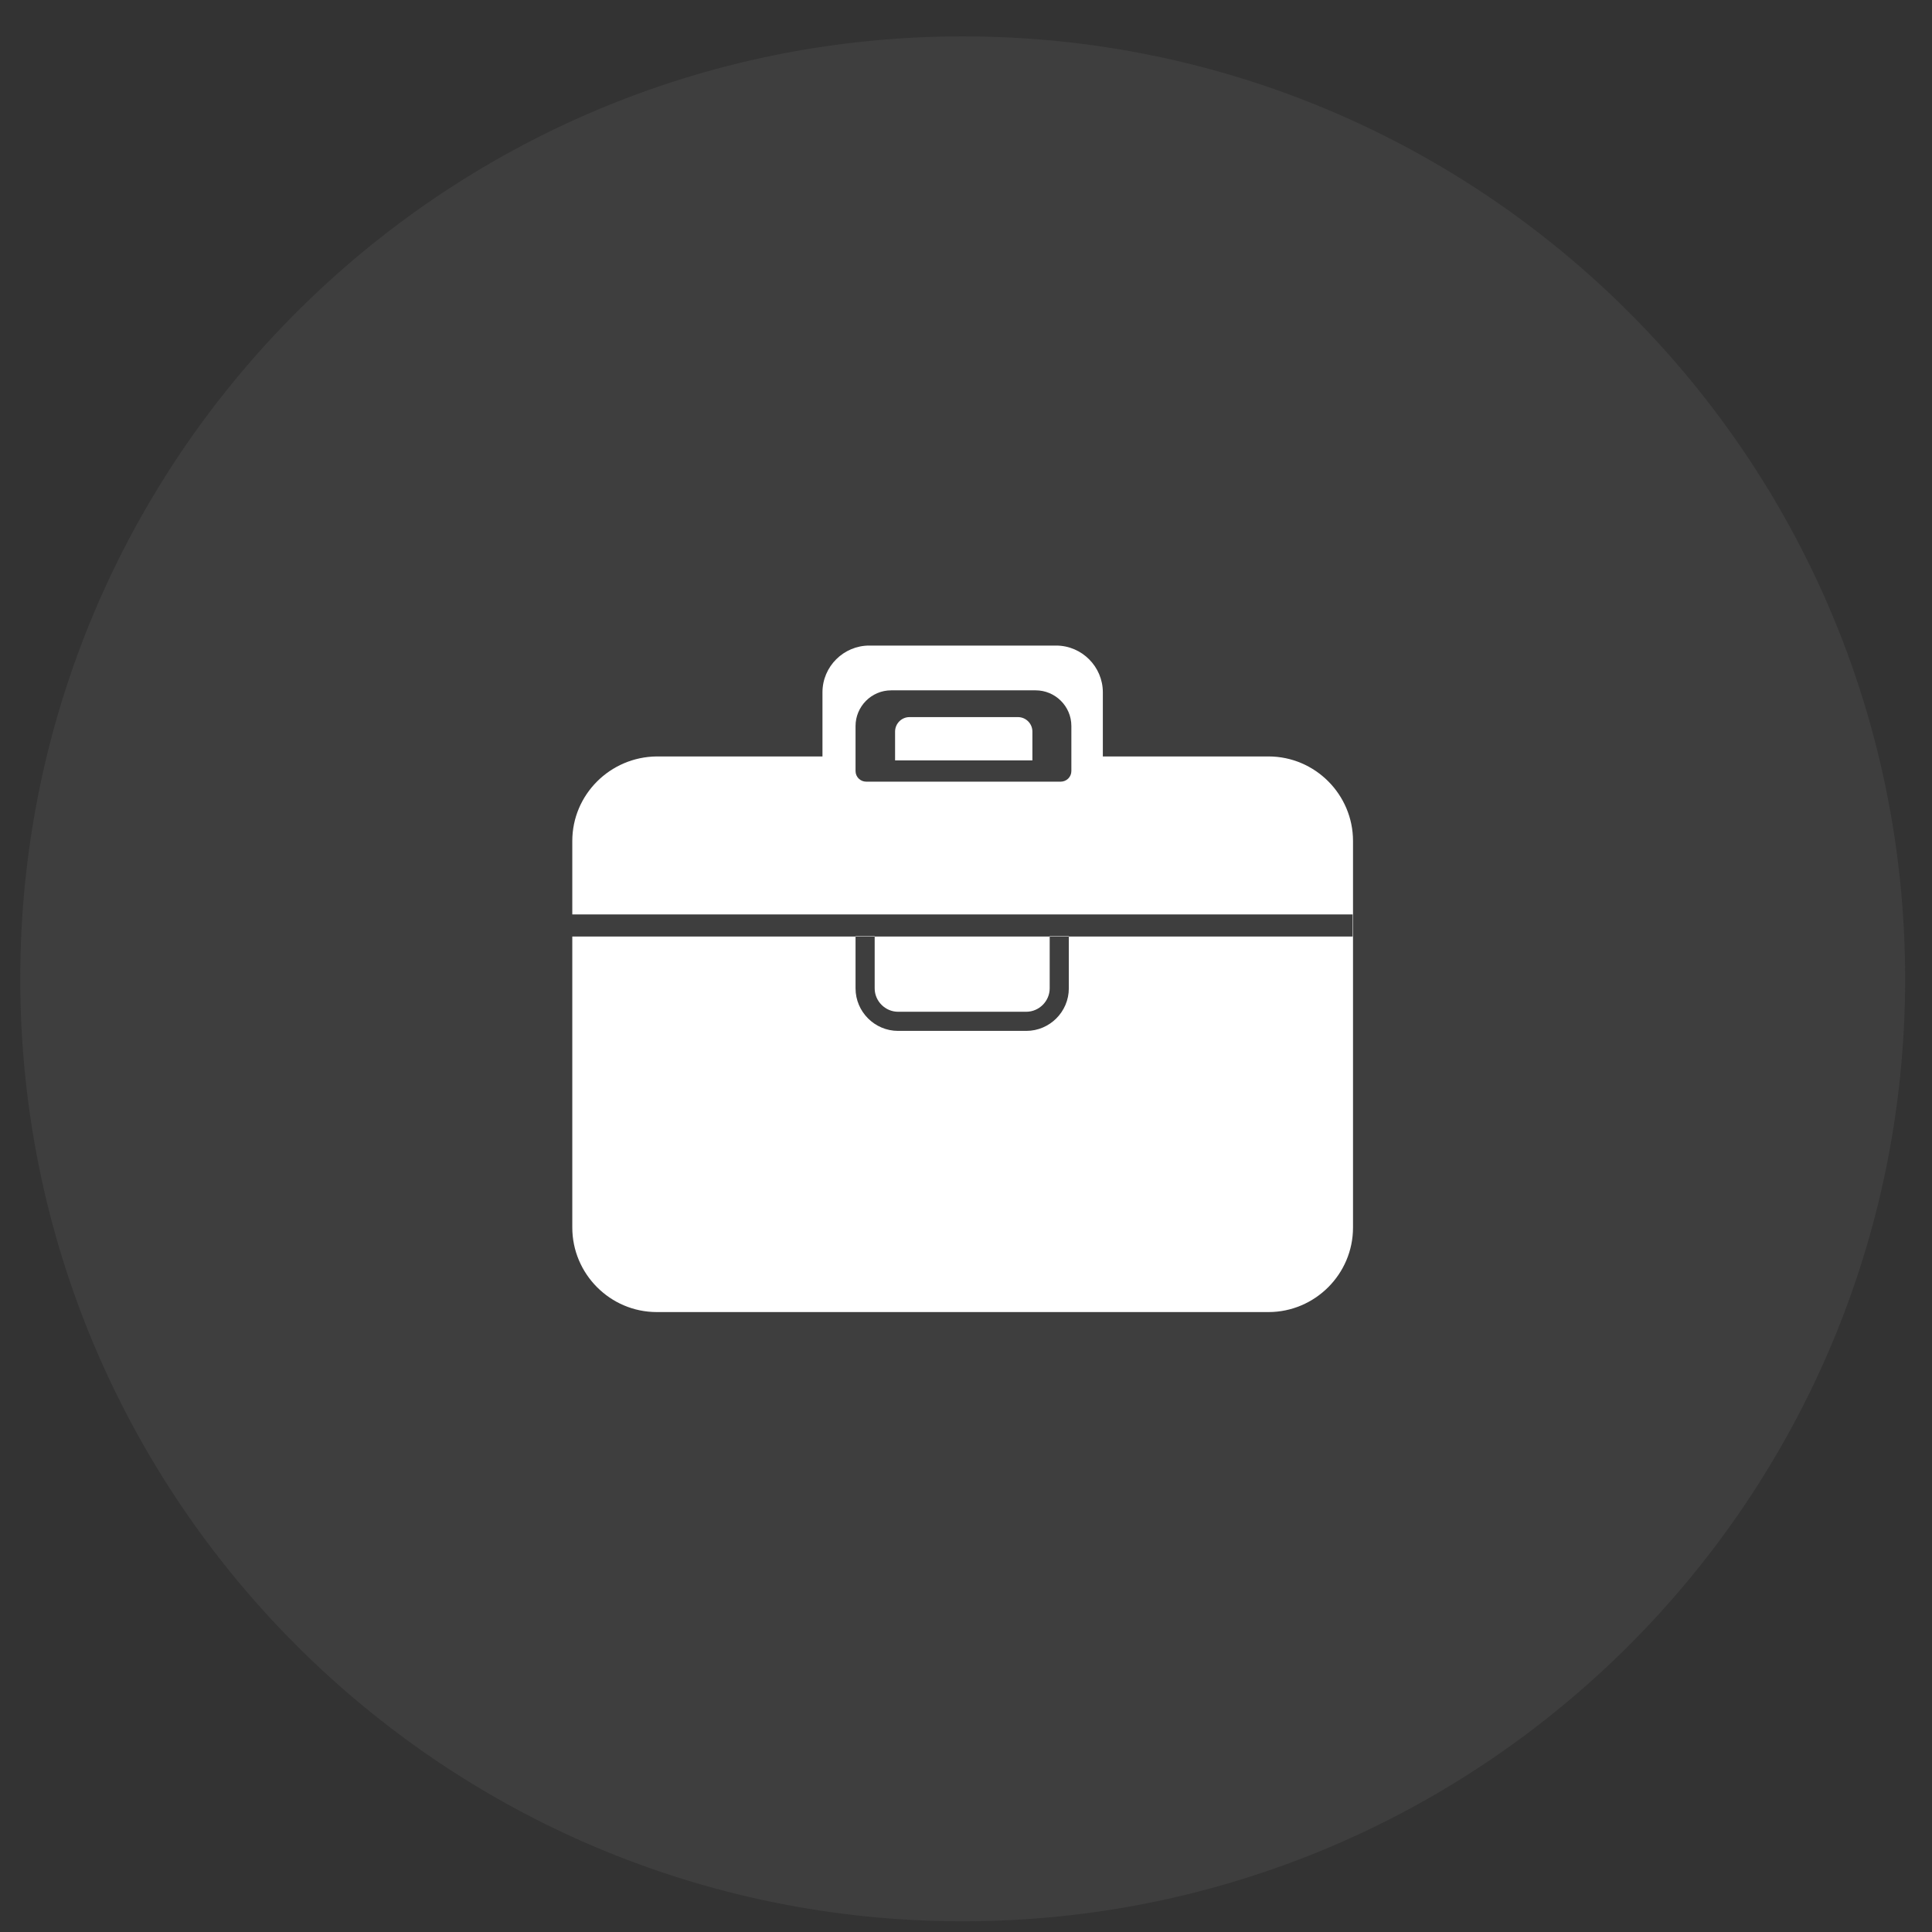 <svg width="41" height="41" viewBox="0 0 41 41" fill="none" xmlns="http://www.w3.org/2000/svg">
<rect x="0" y="0" width="41" height="41" fill="#333333" stroke="none"/>
<path opacity="0.2" d="M20.43 40.773C31.475 40.773 40.43 31.818 40.43 20.773C40.43 9.727 31.475 0.772 20.43 0.772C9.384 0.772 0.43 9.727 0.43 20.773C0.43 31.818 9.384 40.773 20.43 40.773Z" fill="#6D6D6D"/>
<path fill-rule="evenodd" clip-rule="evenodd" d="M12.145 19.406V17.847C12.145 16.864 12.947 16.062 13.938 16.053H17.454V14.692C17.454 14.142 17.905 13.7 18.446 13.7H22.412C22.962 13.7 23.404 14.151 23.404 14.692V16.053H26.919C27.911 16.053 28.713 16.864 28.713 17.847V26.05C28.713 27.042 27.902 27.844 26.919 27.844H13.938C12.947 27.844 12.145 27.033 12.145 26.05V19.875H18.156V20.975C18.156 21.471 18.562 21.877 19.058 21.877H21.78C22.276 21.877 22.682 21.471 22.682 20.975V19.875H28.704V19.406H12.145ZM22.276 19.875H22.682V19.866H22.276V19.875ZM18.562 19.875H18.156V19.866H18.562V19.875ZM18.562 19.875V20.975C18.562 21.246 18.787 21.471 19.058 21.471H21.78C22.05 21.471 22.276 21.246 22.276 20.975V19.875H18.562ZM18.913 14.65C18.489 14.65 18.156 14.997 18.156 15.407V16.363C18.156 16.487 18.257 16.588 18.382 16.588H22.51C22.635 16.588 22.736 16.487 22.736 16.363V15.407C22.736 14.983 22.389 14.65 21.978 14.65H18.913ZM21.909 16.137H18.995V15.525C18.995 15.358 19.131 15.218 19.301 15.218H21.603C21.769 15.218 21.909 15.354 21.909 15.525V16.137Z" fill="white"/>
</svg>
